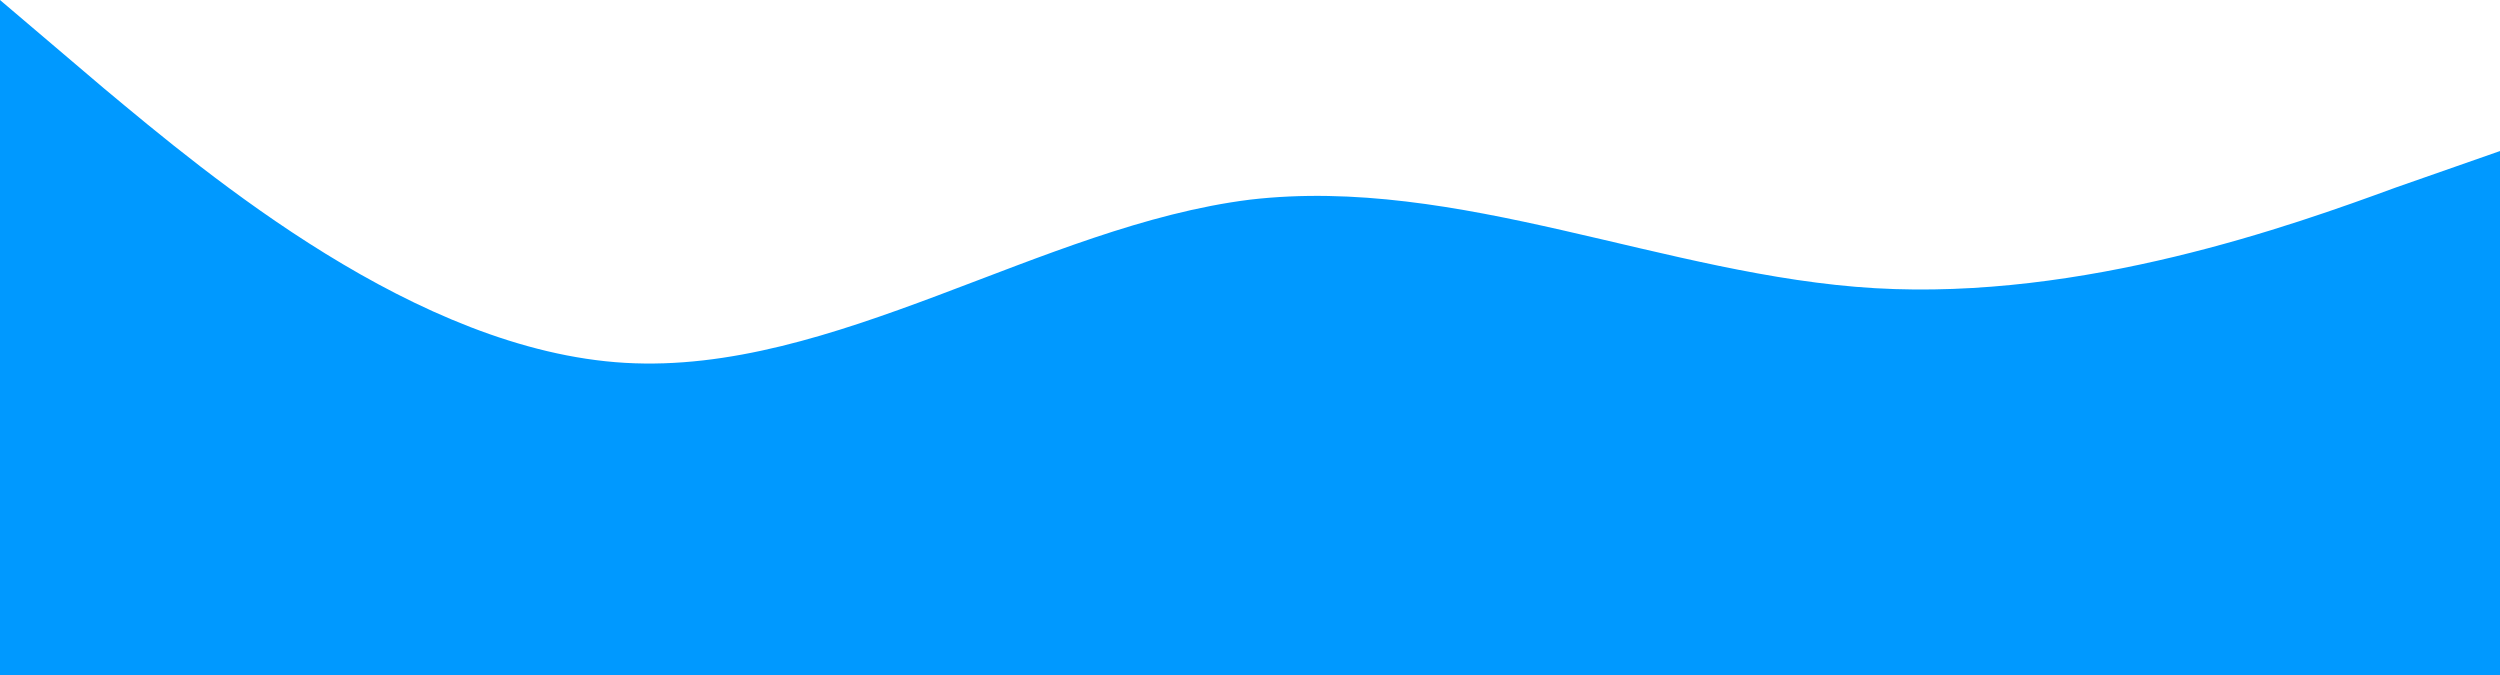 <svg width="1440" height="389" viewBox="0 0 1440 389" fill="none" xmlns="http://www.w3.org/2000/svg">
<path fill-rule="evenodd" clip-rule="evenodd" d="M0 0L60 51C120 101 240 202 360 209C480 216 600 130 720 115C840 101 960 159 1080 166C1200 173 1320 130 1380 108L1440 87V389H1380C1320 389 1200 389 1080 389C960 389 840 389 720 389C600 389 480 389 360 389C240 389 120 389 60 389H0V0Z" fill="#0099FF"/>
</svg>
